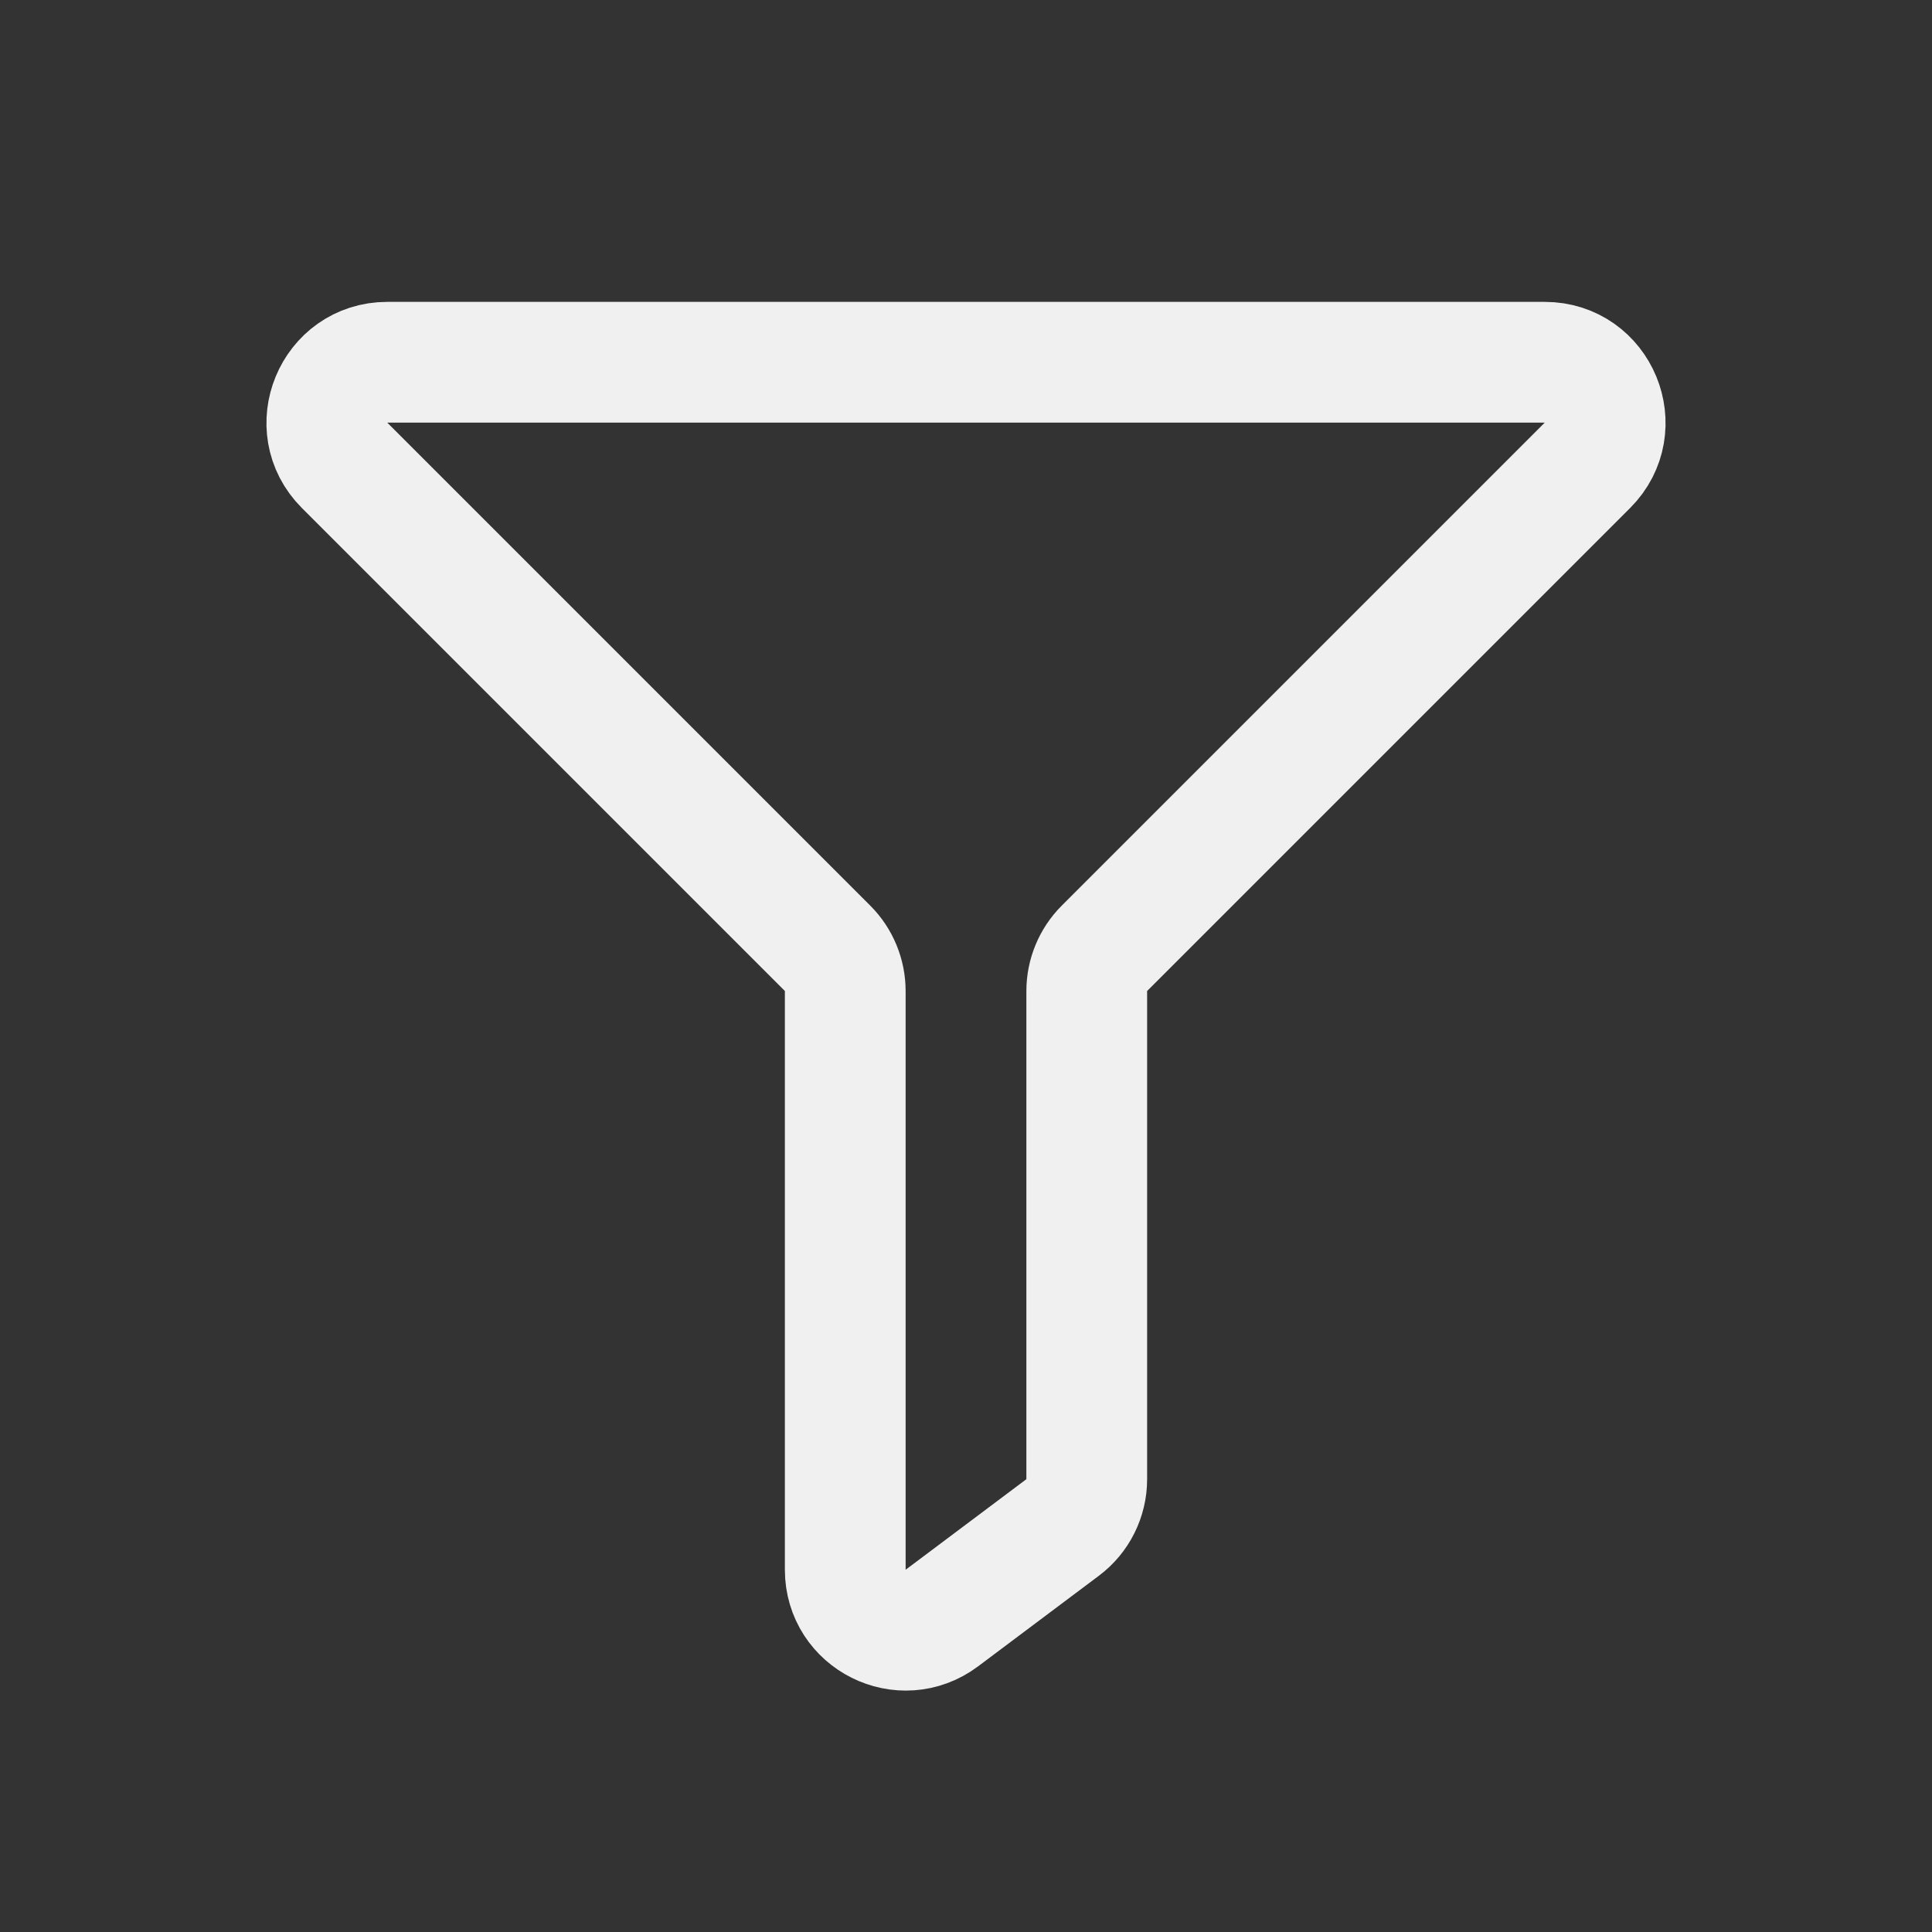 <svg width="16" height="16" viewBox="0 0 16 16" fill="none" xmlns="http://www.w3.org/2000/svg">
<rect x="0" y="0" width="16" height="16" fill="#333333" stroke="none"/>
<path d="M12.793 3H3.207C2.762 3 2.539 3.539 2.854 3.854L6.854 7.854C6.947 7.947 7 8.075 7 8.207V13C7 13.412 7.47 13.647 7.8 13.4L8.8 12.65C8.926 12.556 9 12.407 9 12.25V8.207C9 8.075 9.053 7.947 9.146 7.854L13.146 3.854C13.461 3.539 13.238 3 12.793 3Z" stroke="#F0F0F0" stroke-linecap="round"/>
</svg>
